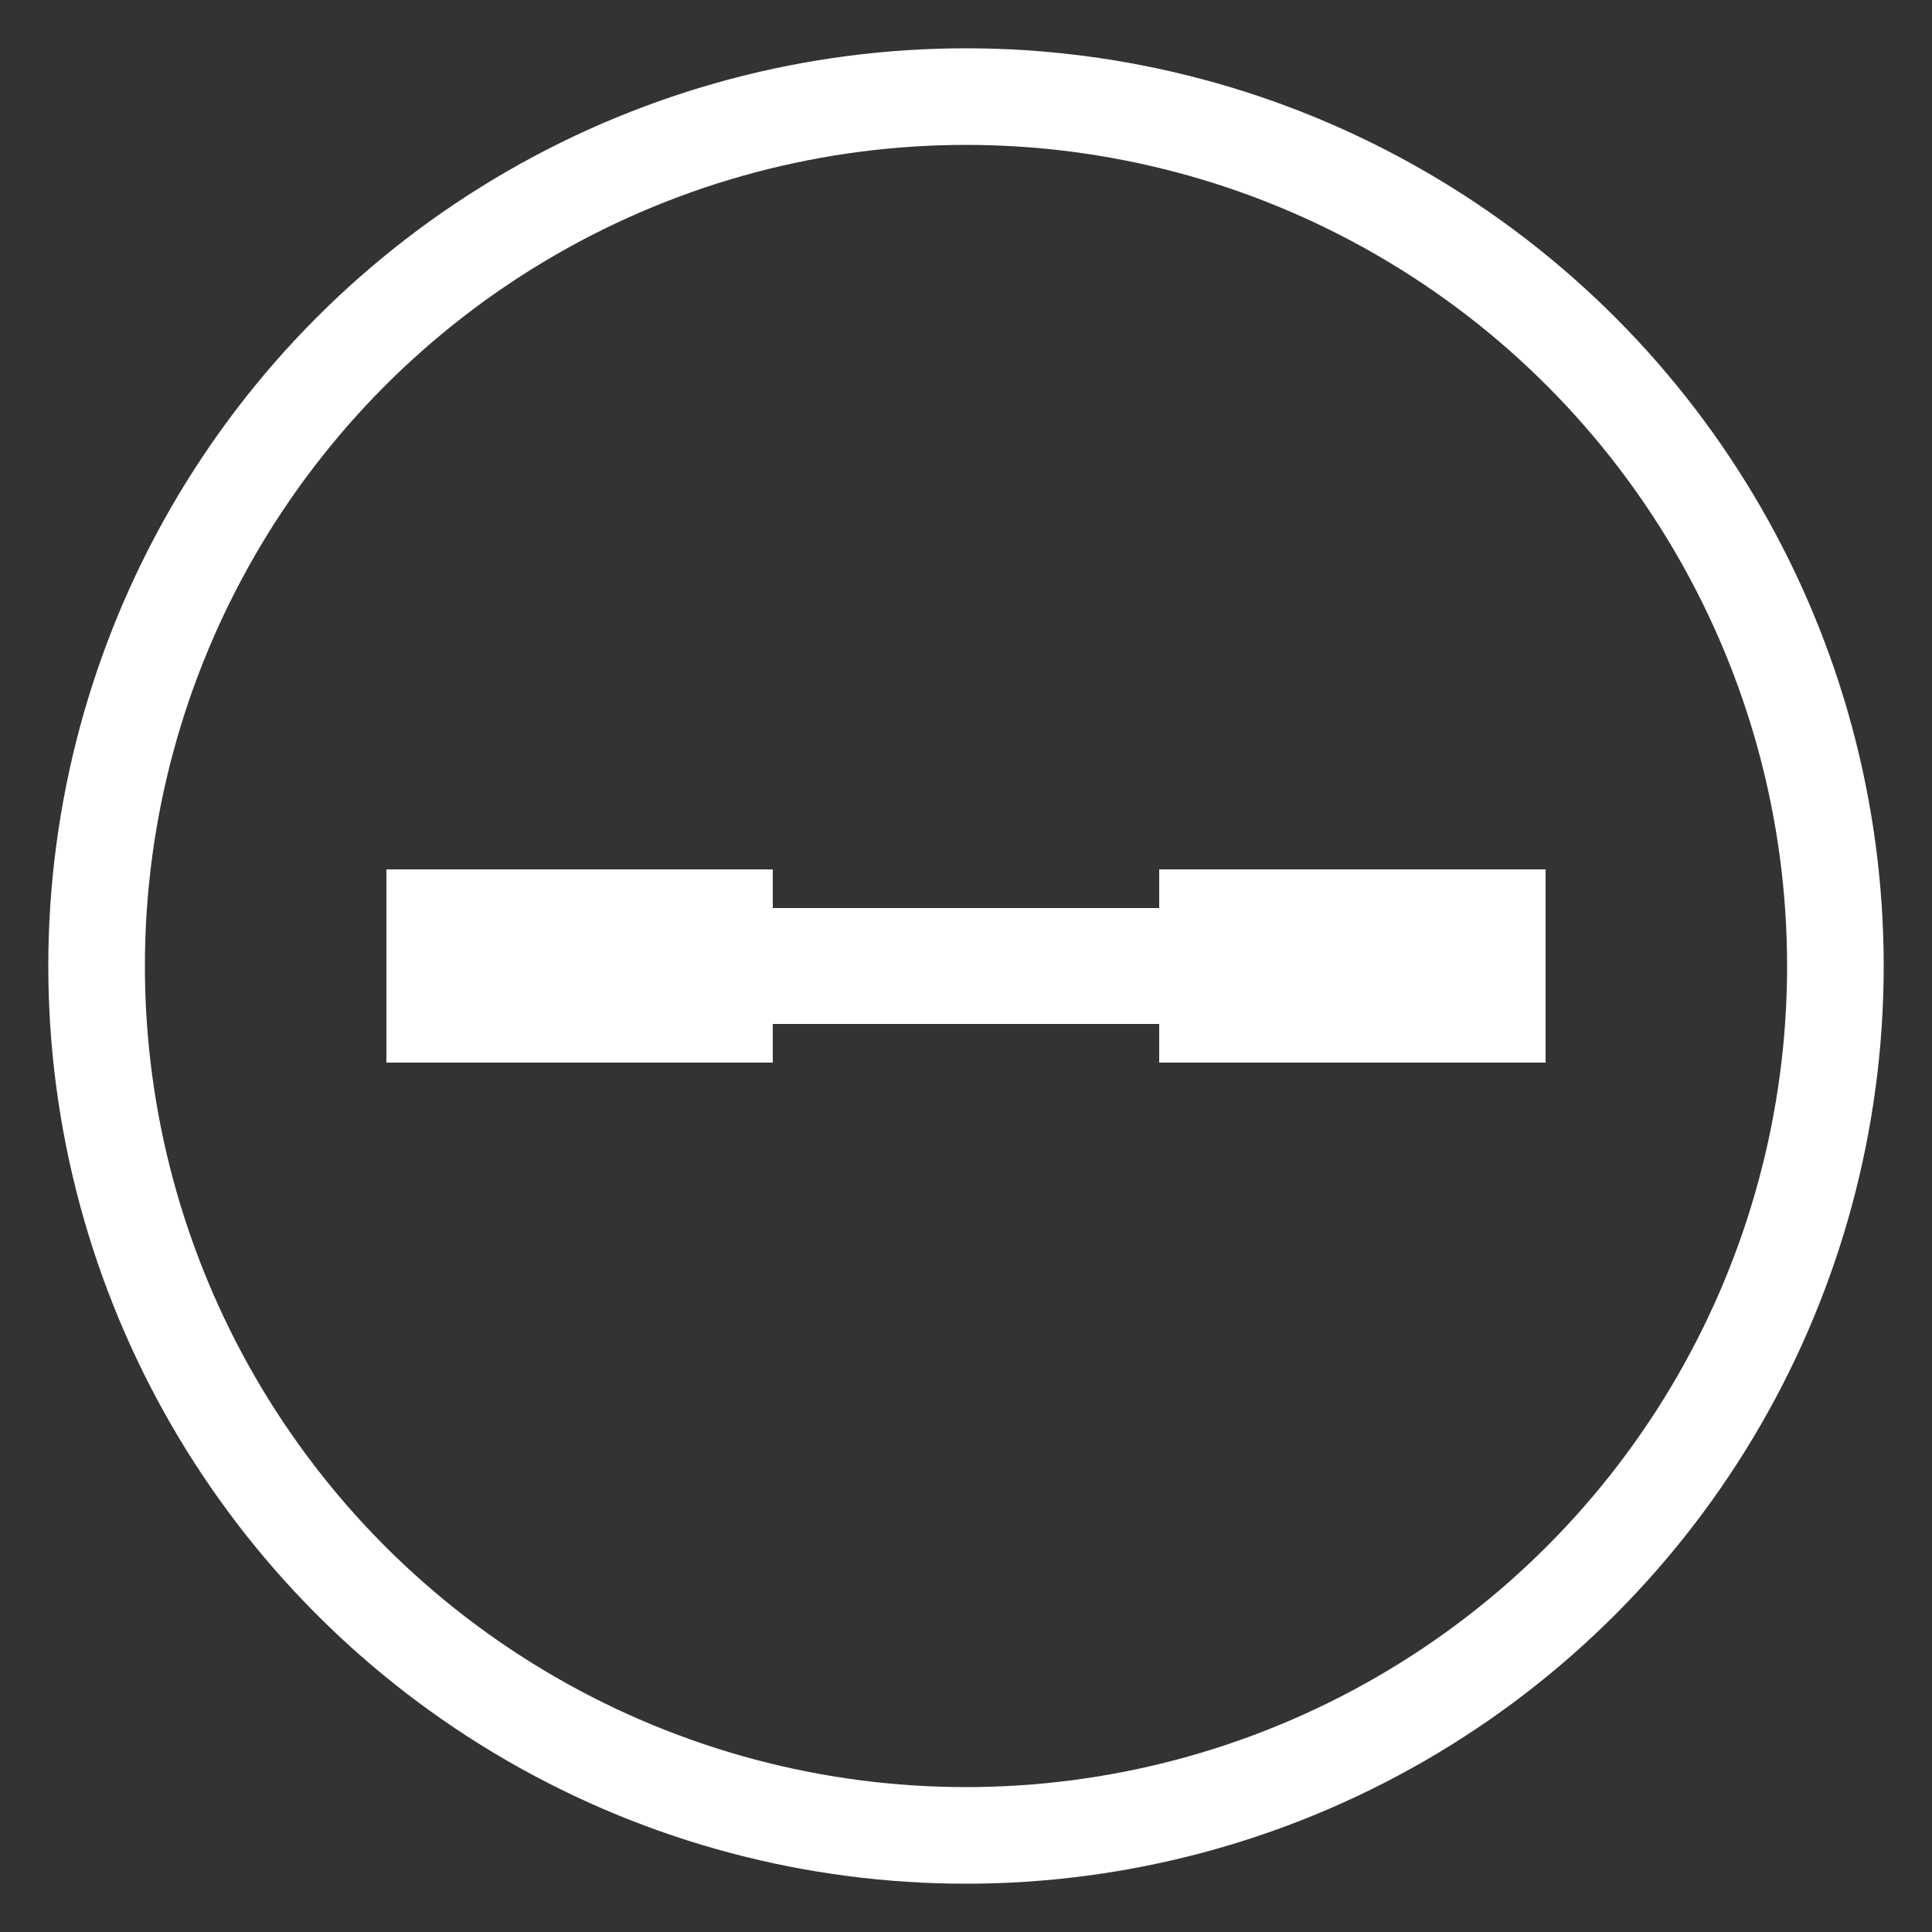<svg xmlns="http://www.w3.org/2000/svg" width="100" height="100" viewBox="0 0 100 100">
  <rect x="0" y="0" width="100" height="100" fill="#333333" stroke="none"/>
  <!-- Circle around the dumbbell -->
  <circle cx="50" cy="50" r="45" stroke="white" stroke-width="5" fill="none"/>
  
  <!-- Dumbbell Icon -->
  <rect x="30" y="45" width="10" height="10" fill="white"/>
  <rect x="60" y="45" width="10" height="10" fill="white"/>
  
  <!-- Dumbbell Rod -->
  <rect x="40" y="47" width="20" height="6" fill="white"/>
  
  <!-- Dumbbell Handles -->
  <rect x="20" y="45" width="10" height="10" fill="white"/>
  <rect x="70" y="45" width="10" height="10" fill="white"/>
</svg>
